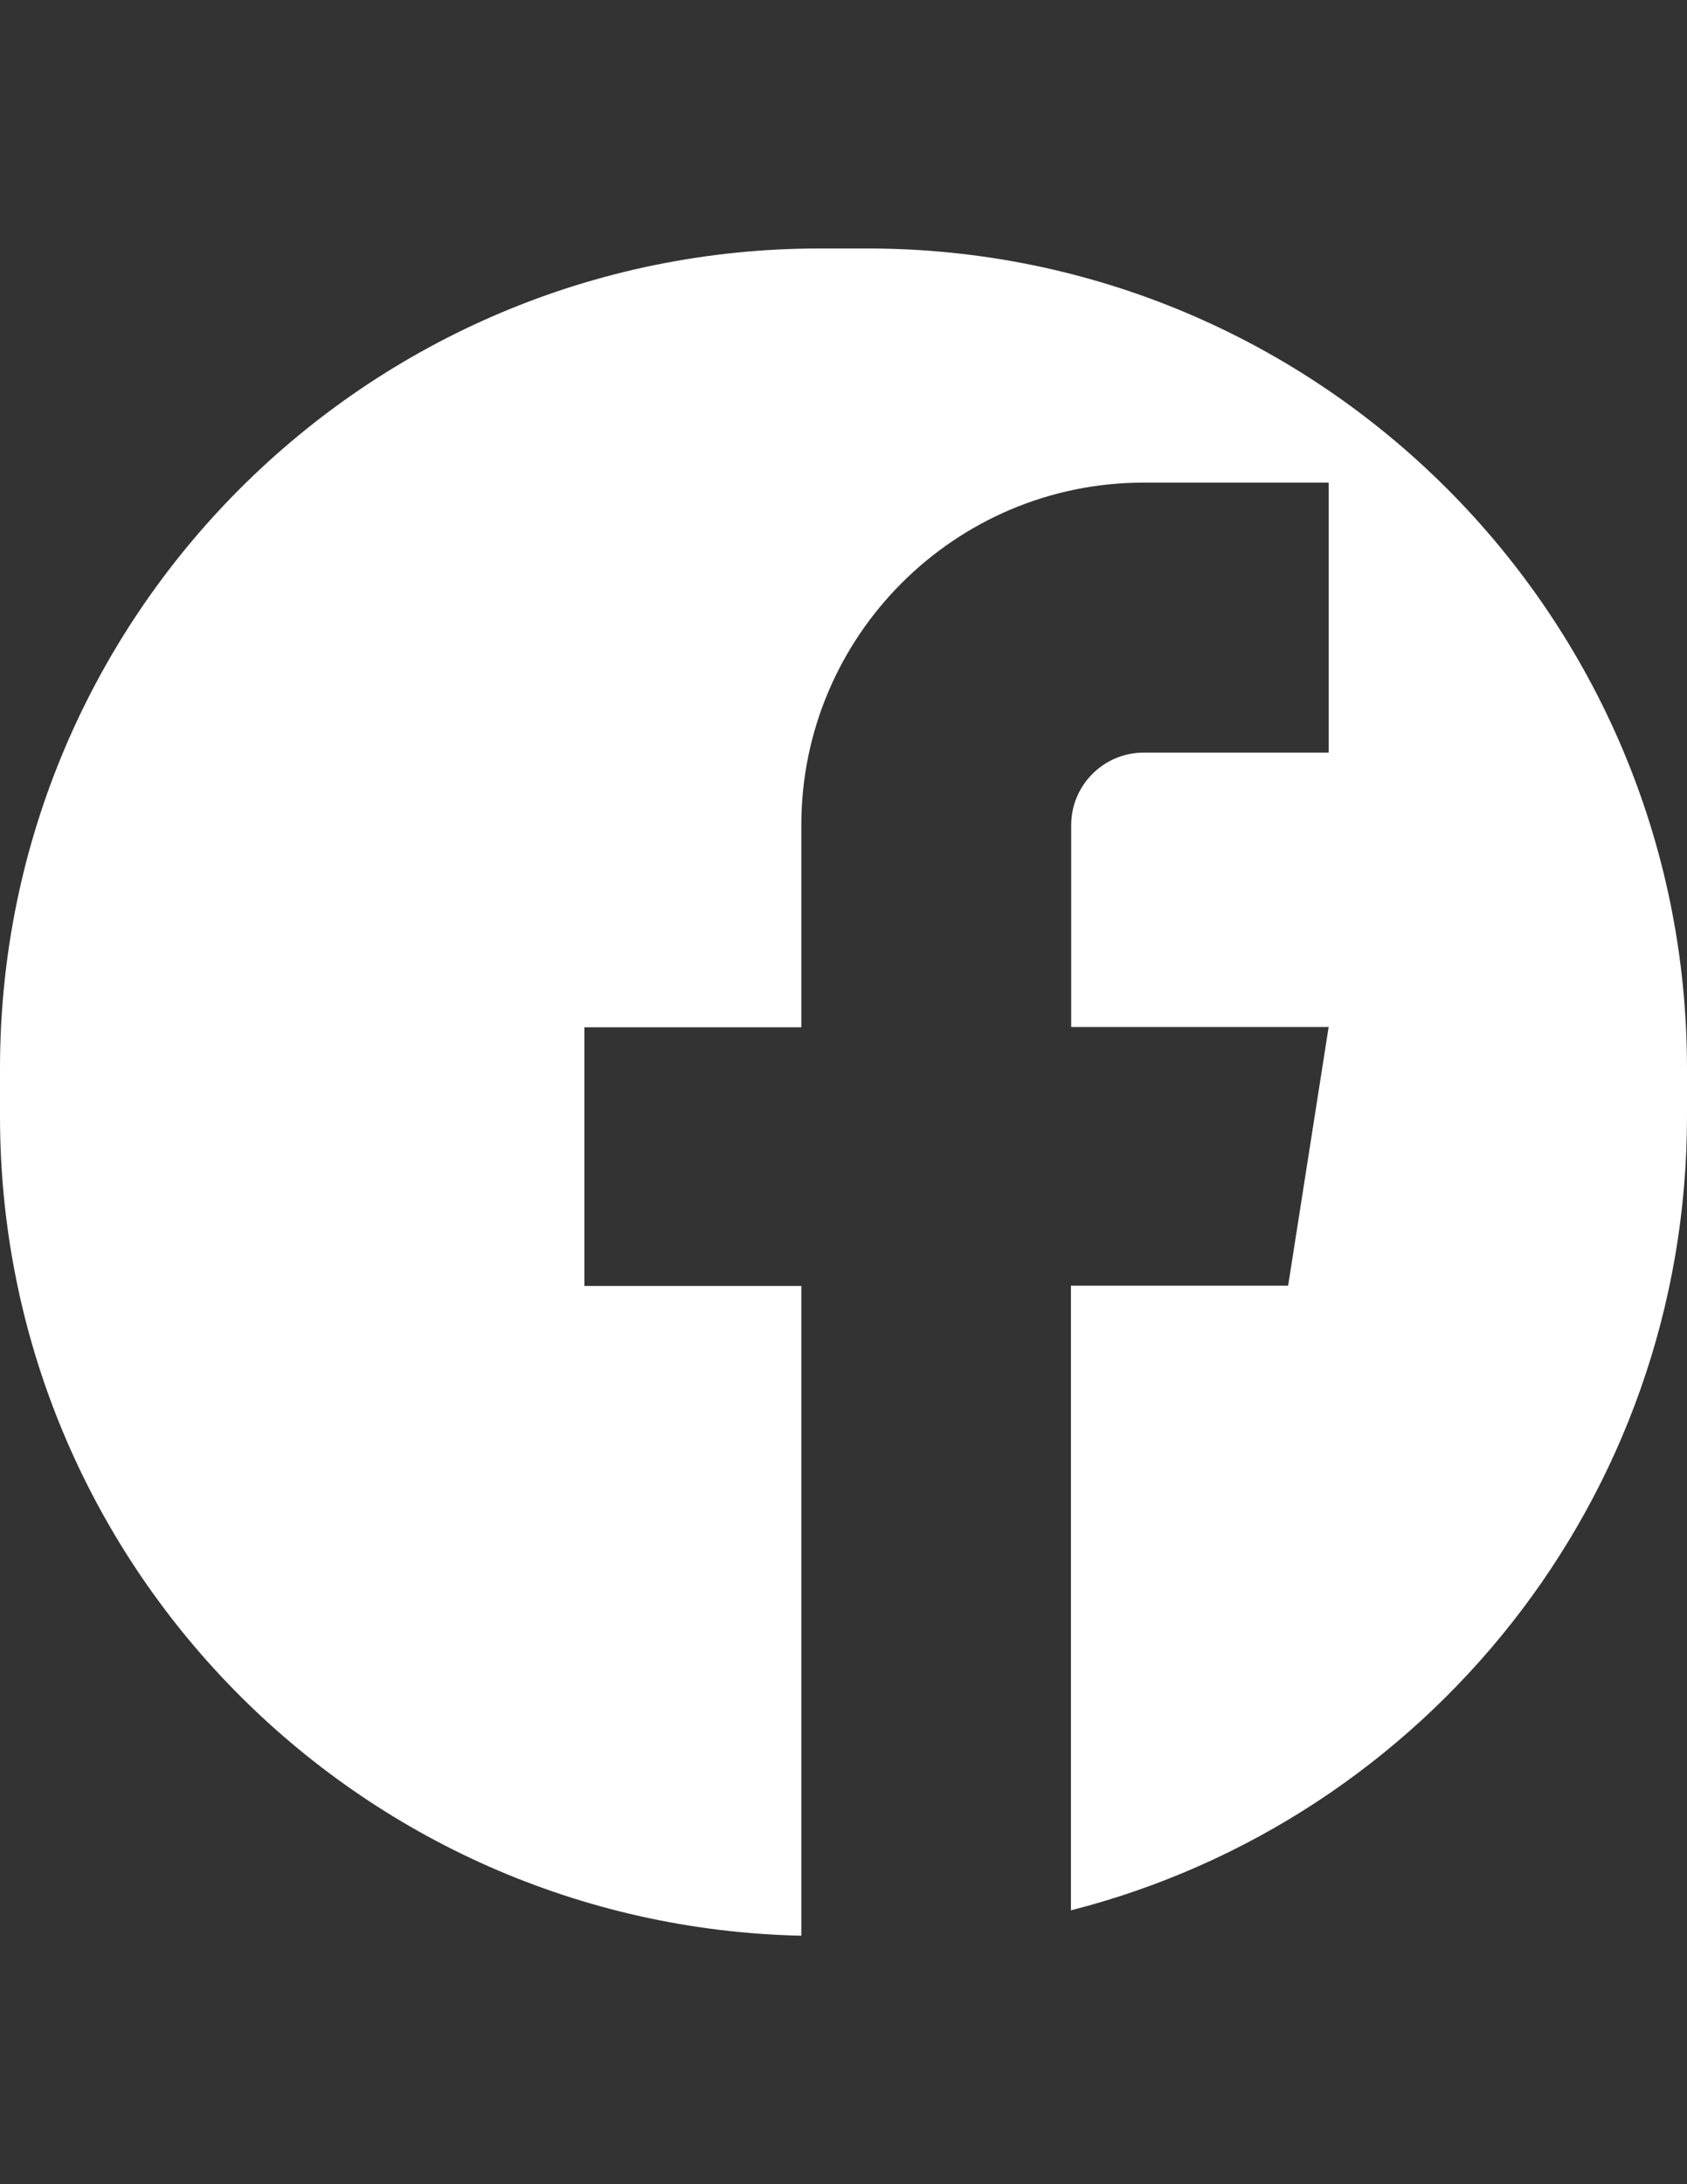 <?xml version="1.0" encoding="utf-8"?>
<!-- Generator: Adobe Illustrator 23.0.4, SVG Export Plug-In . SVG Version: 6.00 Build 0)  -->
<svg version="1.1" id="Layer_1" xmlns="http://www.w3.org/2000/svg" xmlns:xlink="http://www.w3.org/1999/xlink" x="0px" y="0px"
	 viewBox="0 0 612 792" style="enable-background:new 0 0 612 792;" xml:space="preserve">
<rect x="0" y="0" width="612" height="792" fill="#333333" stroke="none"/>
<style type="text/css">
	.st0{fill:#FFFFFF;}
</style>
<path class="st0" d="M314.7,90.1h-17.4C133.1,90.1,0,223.2,0,387.4v17.4c0,162,129.6,293.6,290.7,297.1V466.3H212v-93.8h78.7v-73.3
	c0-68.5,55.7-124.2,124.2-124.2H482v97.9h-67.1c-14.5,0-26.3,11.8-26.3,26.3v73.2h93.4l-14.7,93.8h-78.8v226.5
	C517.1,659.9,612,543.4,612,404.8v-17.4C612,223.2,478.9,90.1,314.7,90.1z"/>
</svg>
